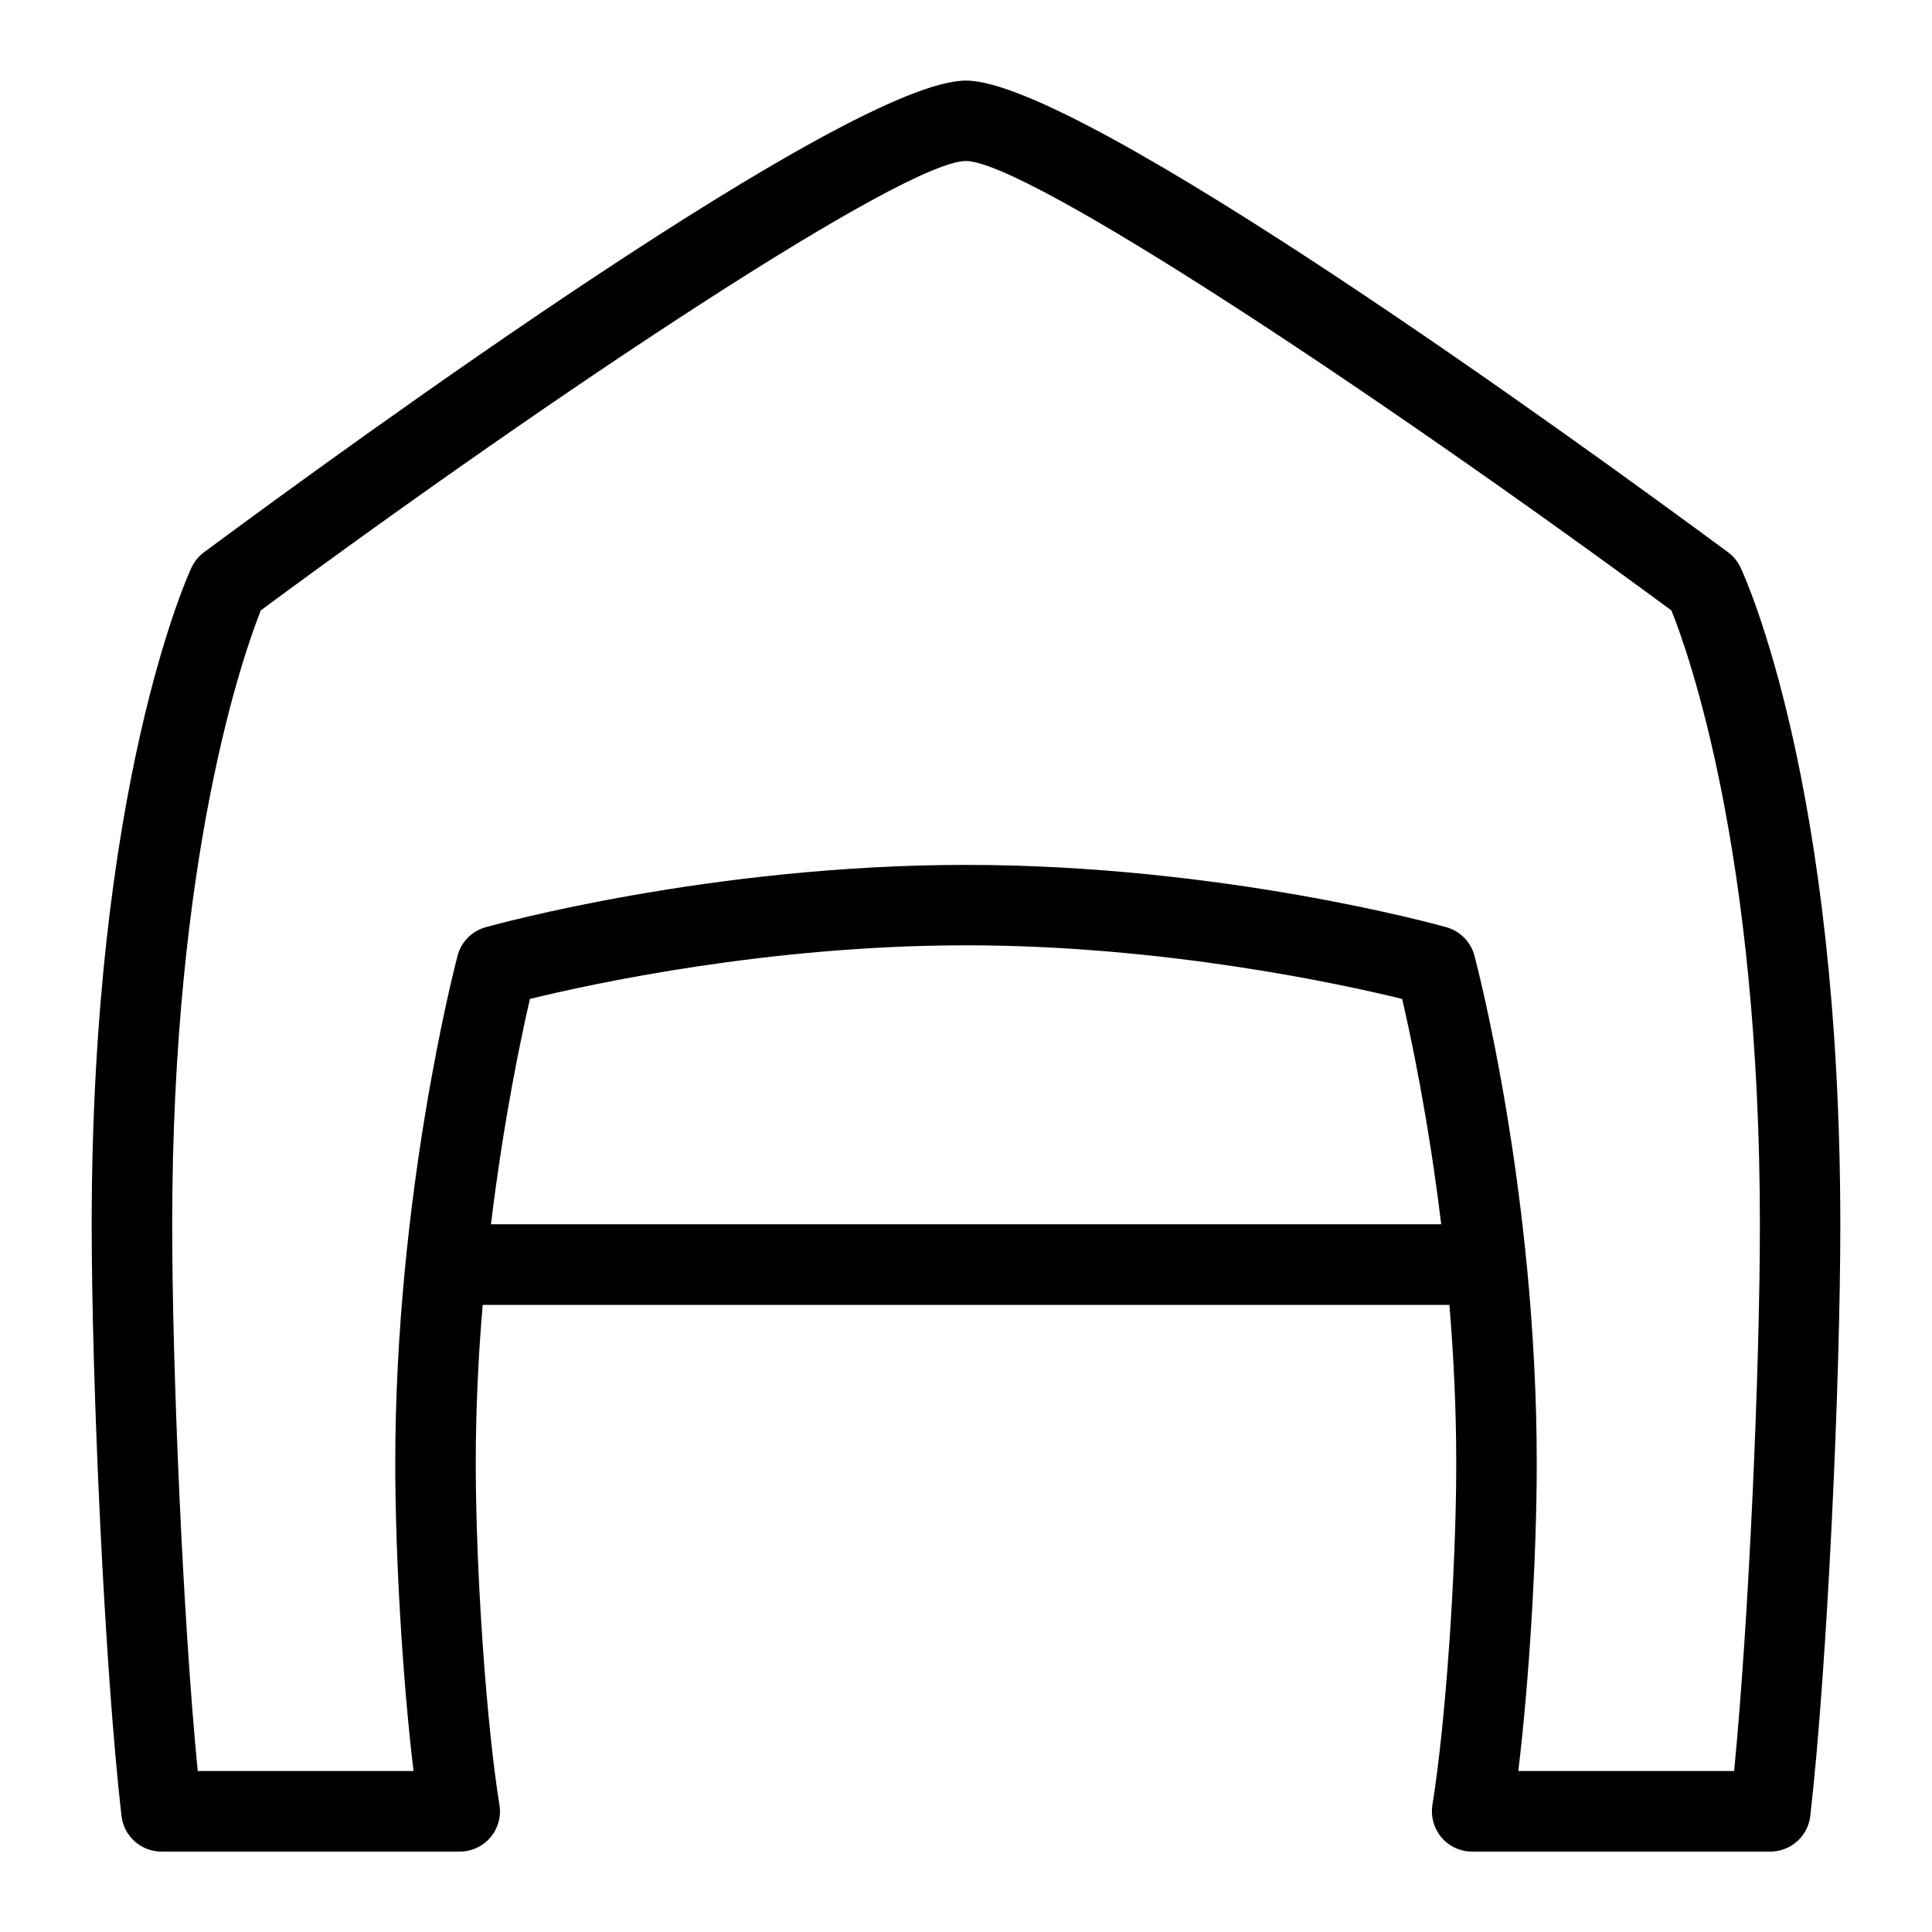 <?xml version="1.0" encoding="UTF-8"?>
<svg xmlns="http://www.w3.org/2000/svg" id="Layer_1" data-name="Layer 1" viewBox="0 0 24 24">
  <path d="M21.621,7.048c-.035-.075-.089-.139-.155-.188-1.861-1.375-8.045-5.859-9.466-5.859-1.441,0-7.61,4.485-9.467,5.86-.066,.05-.12,.115-.155,.191-.051,.109-1.239,2.726-1.239,8.169,0,1.938,.158,5.487,.37,7.337,.029,.252,.243,.443,.497,.443h3.705c.146,0,.286-.064,.381-.176,.095-.112,.136-.259,.112-.404-.162-1.001-.294-2.904-.294-4.24,0-.682,.033-1.347,.086-1.971h12.009c.052,.623,.085,1.287,.085,1.971,0,1.333-.133,3.235-.296,4.24-.023,.145,.018,.292,.112,.404,.095,.112,.234,.176,.381,.176h3.704c.254,0,.468-.19,.497-.443,.213-1.861,.373-5.408,.373-7.337,0-5.49-1.189-8.065-1.24-8.172ZM6.099,15.208c.158-1.303,.375-2.328,.484-2.799,.759-.186,2.96-.666,5.417-.666s4.659,.48,5.418,.666c.109,.469,.327,1.492,.485,2.799H6.099Zm15.442,6.792h-2.68c.133-1.099,.229-2.646,.229-3.82,0-3.367-.743-6.19-.774-6.309-.046-.171-.178-.305-.349-.353-.112-.032-2.794-.774-5.967-.774s-5.854,.743-5.967,.774c-.171,.048-.304,.182-.349,.354-.031,.12-.774,2.969-.774,6.308,0,1.177,.095,2.724,.227,3.82H2.456c-.185-1.898-.317-5.015-.317-6.78,0-4.59,.887-7.1,1.101-7.638C6.973,4.824,11.241,2,12,2c.753,.006,5.024,2.829,8.763,5.583,.213,.53,1.099,3.01,1.099,7.637,0,1.758-.134,4.875-.32,6.78Z"/>
</svg>
